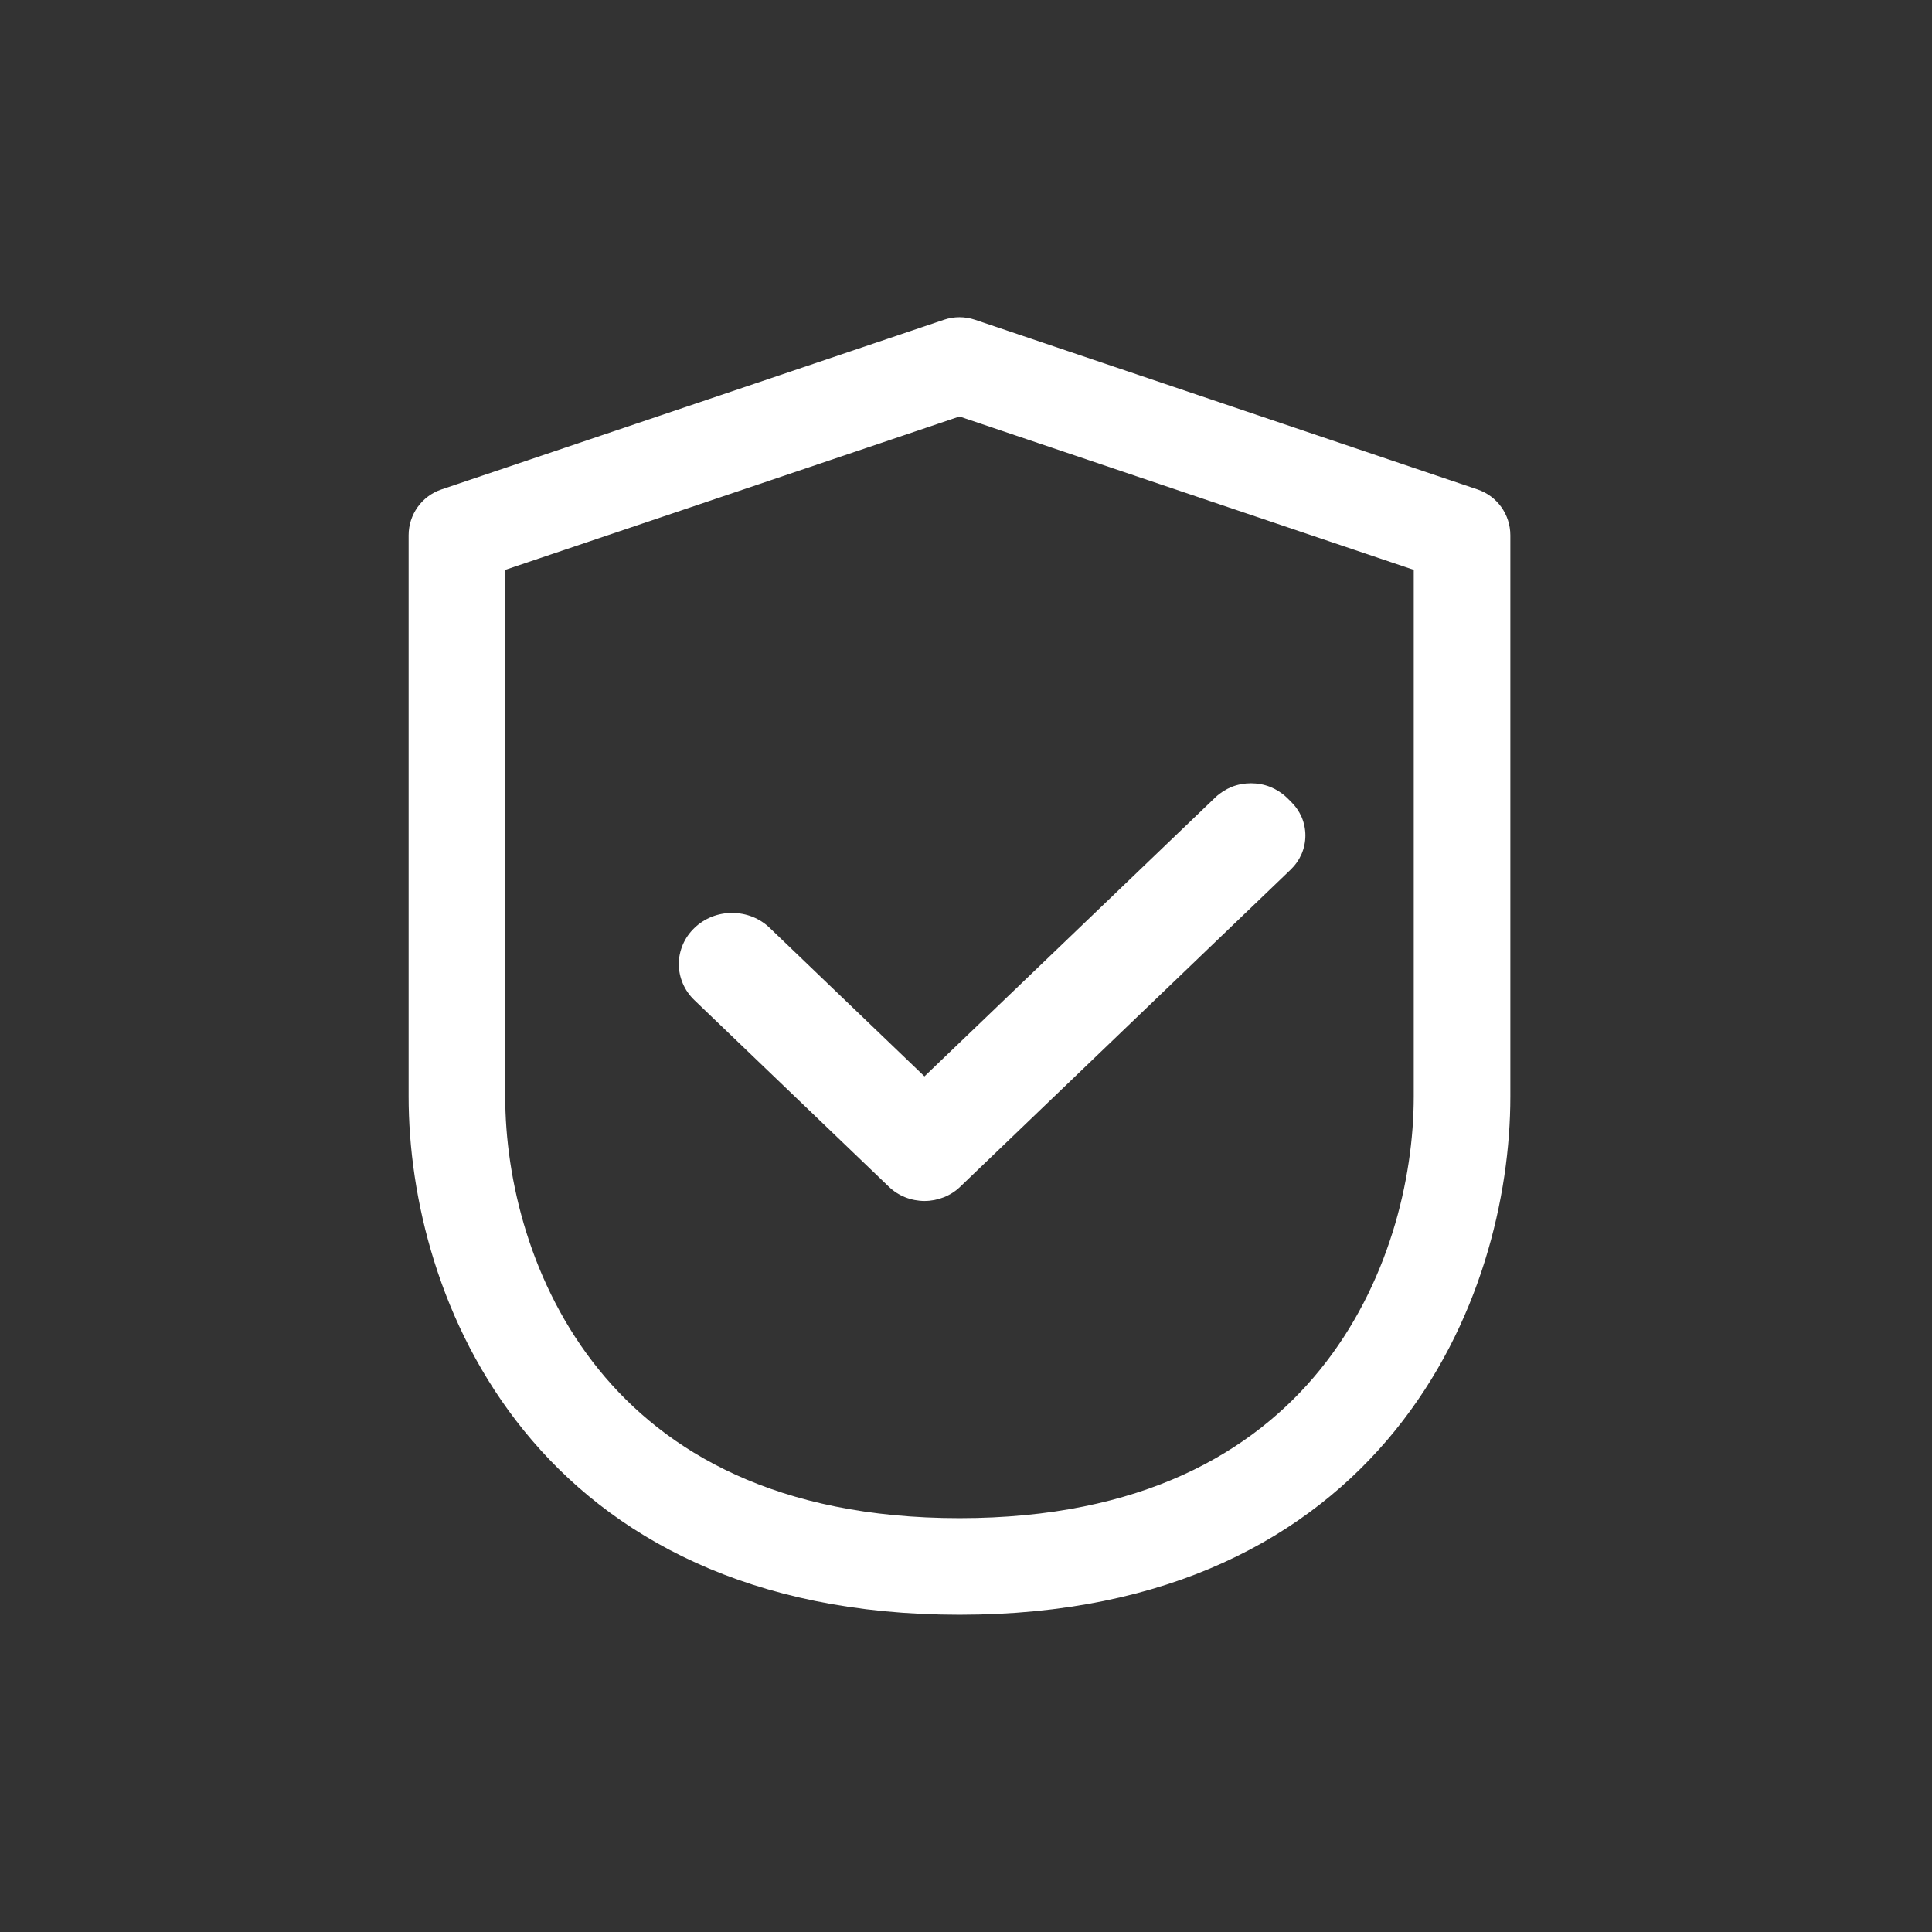 <svg width="24" height="24" viewBox="0 0 24 24" fill="none" xmlns="http://www.w3.org/2000/svg">
<rect x="0" y="0" width="24" height="24" fill="#333333" stroke="none"/>
<path d="M9.562 11.527C9.501 11.468 9.428 11.421 9.348 11.389C9.267 11.357 9.181 11.341 9.094 11.341C9.007 11.341 8.921 11.357 8.841 11.389C8.761 11.421 8.688 11.468 8.627 11.527C8.565 11.586 8.516 11.656 8.483 11.733C8.45 11.81 8.432 11.893 8.432 11.976C8.432 12.059 8.45 12.142 8.483 12.219C8.516 12.296 8.565 12.366 8.627 12.425L11.043 14.743C11.101 14.799 11.17 14.843 11.245 14.873C11.321 14.903 11.403 14.919 11.485 14.919C11.567 14.919 11.648 14.903 11.724 14.873C11.8 14.843 11.869 14.799 11.927 14.743L16.033 10.803C16.091 10.747 16.137 10.681 16.169 10.608C16.2 10.536 16.216 10.458 16.216 10.379C16.216 10.3 16.2 10.222 16.169 10.149C16.137 10.077 16.091 10.011 16.033 9.955L15.982 9.905C15.924 9.85 15.855 9.806 15.779 9.775C15.703 9.745 15.622 9.73 15.54 9.73C15.457 9.73 15.376 9.745 15.3 9.775C15.225 9.806 15.156 9.85 15.098 9.905L11.484 13.371L9.562 11.527Z" fill="white"/>
<path fill-rule="evenodd" clip-rule="evenodd" d="M12.111 3.972C11.986 3.93 11.851 3.93 11.727 3.972L5.484 6.08C5.24 6.162 5.076 6.391 5.076 6.649V13.621C5.076 14.862 5.449 16.464 6.507 17.77C7.583 19.098 9.322 20.059 11.919 20.059C14.516 20.059 16.255 19.098 17.331 17.77C18.389 16.464 18.762 14.862 18.762 13.621V6.649C18.762 6.391 18.598 6.162 18.354 6.08L12.111 3.972ZM7.439 17.014C6.591 15.968 6.276 14.652 6.276 13.621V7.079L11.919 5.174L17.562 7.079V13.621C17.562 14.652 17.246 15.968 16.399 17.014C15.57 18.037 14.187 18.859 11.919 18.859C9.651 18.859 8.268 18.037 7.439 17.014Z" fill="white"/>
</svg>
